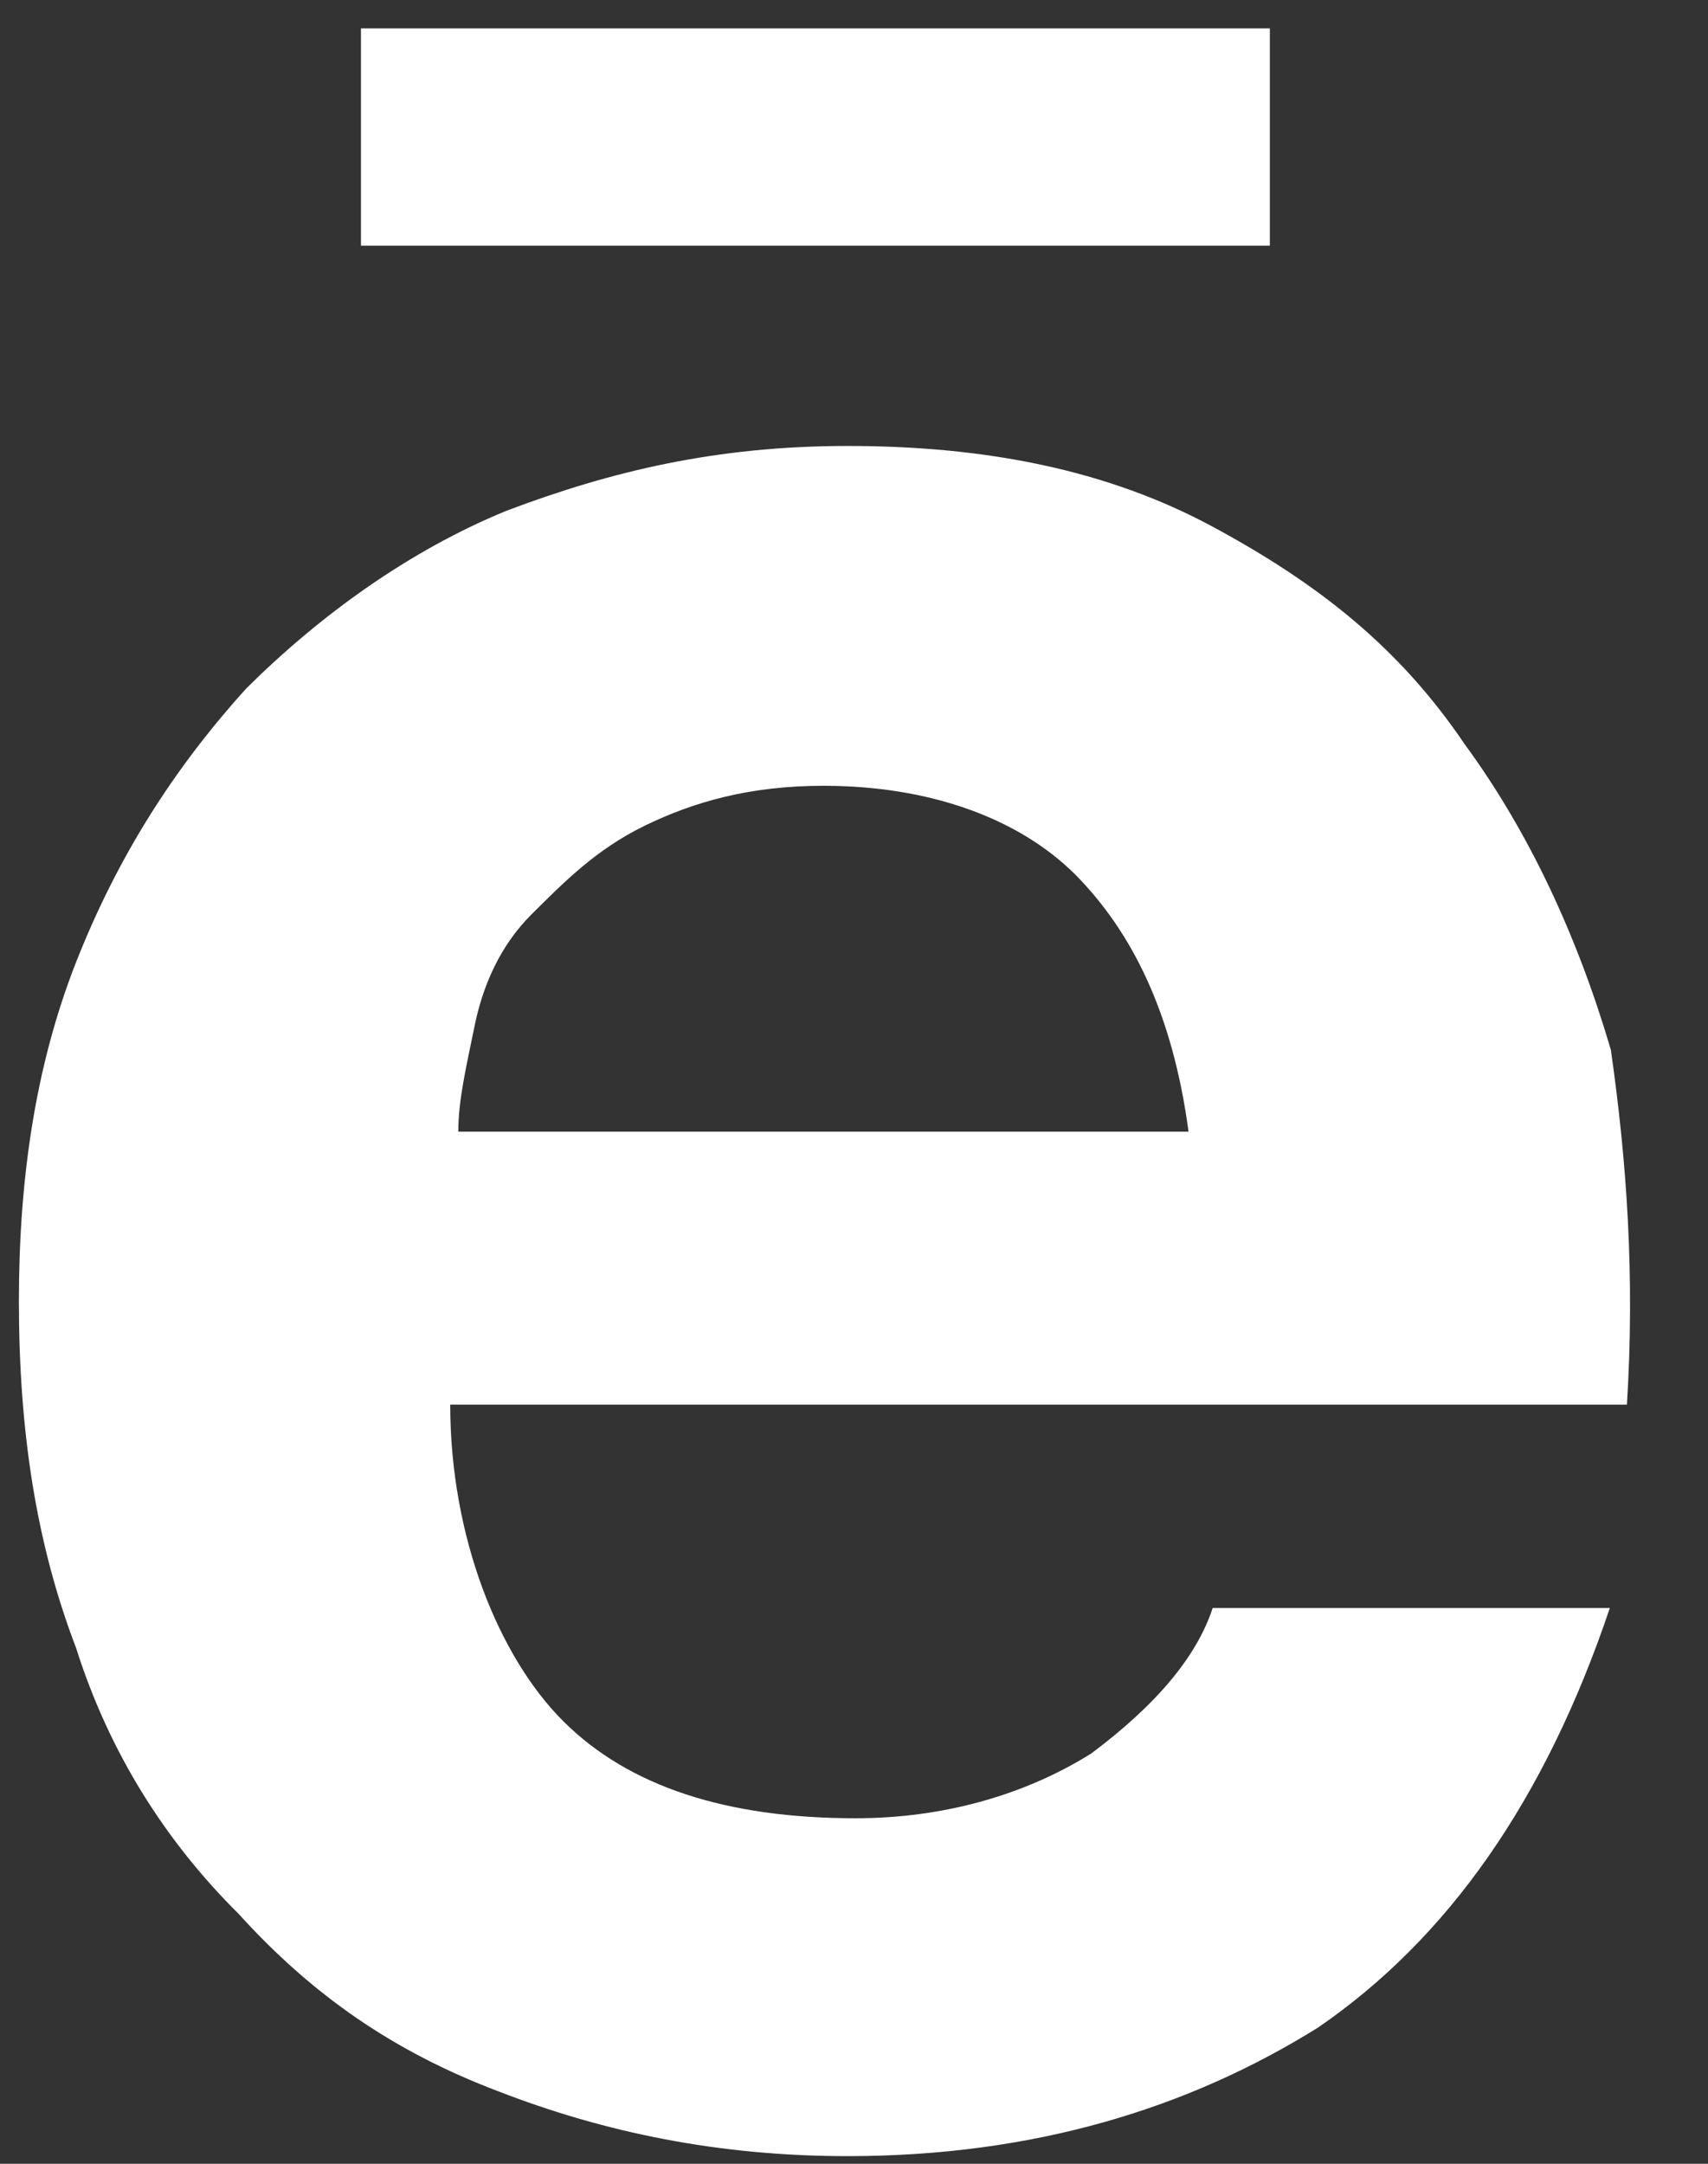 <svg width="15" height="19" viewBox="0 0 15 19" fill="none" xmlns="http://www.w3.org/2000/svg">
<rect x="0" y="0" width="15" height="19" fill="#333333" stroke="none"/>
<path d="M4.95 15.117C5.522 15.686 6.377 15.966 7.513 15.966C8.297 15.966 9.011 15.756 9.584 15.397C10.156 14.969 10.509 14.548 10.65 14.12H14.138C13.566 15.817 12.711 17.025 11.575 17.804C10.438 18.513 9.081 18.933 7.443 18.933C6.306 18.933 5.302 18.723 4.377 18.364C3.452 18.014 2.739 17.515 2.096 16.806C1.452 16.167 0.959 15.389 0.668 14.47C0.316 13.551 0.166 12.562 0.166 11.424C0.166 10.365 0.307 9.368 0.668 8.449C1.03 7.53 1.523 6.751 2.166 6.042C2.809 5.404 3.593 4.835 4.448 4.485C5.373 4.135 6.298 3.916 7.443 3.916C8.659 3.916 9.725 4.126 10.65 4.625C11.575 5.124 12.288 5.684 12.861 6.532C13.433 7.311 13.856 8.23 14.147 9.219C14.288 10.208 14.358 11.206 14.288 12.334H3.954C3.954 13.49 4.377 14.548 4.95 15.117ZM9.443 7.679C8.941 7.18 8.156 6.9 7.231 6.9C6.588 6.9 6.095 7.04 5.663 7.25C5.232 7.46 4.95 7.749 4.668 8.029C4.386 8.309 4.236 8.668 4.166 9.018C4.095 9.368 4.025 9.657 4.025 9.937H10.438C10.297 8.887 9.936 8.178 9.443 7.679ZM3.17 0.249H11.152V2.157H3.17V0.249Z" fill="white"/>
</svg>
